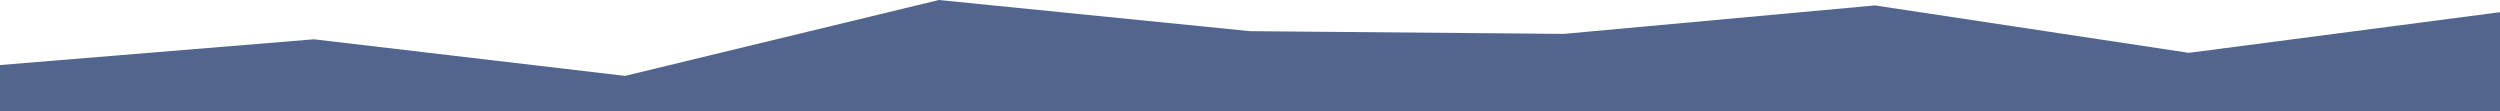<?xml version="1.0" encoding="UTF-8" standalone="no"?>
<svg
   id="visual"
   viewBox="0 0 900 40"
   width="900"
   height="40"
   version="1.1"
   sodipodi:docname="wave-haikei-2.2.svg"
   inkscape:version="1.3.2 (091e20e, 2023-11-25, custom)"
   xmlns:inkscape="http://www.inkscape.org/namespaces/inkscape"
   xmlns:sodipodi="http://sodipodi.sourceforge.net/DTD/sodipodi-0.dtd"
   xmlns="http://www.w3.org/2000/svg"
   xmlns:svg="http://www.w3.org/2000/svg">
  <defs
     id="defs1" />
  <sodipodi:namedview
     id="namedview1"
     pagecolor="#ffffff"
     bordercolor="#000000"
     borderopacity="0.25"
     inkscape:showpageshadow="2"
     inkscape:pageopacity="0.0"
     inkscape:pagecheckerboard="0"
     inkscape:deskcolor="#d1d1d1"
     inkscape:zoom="0.91"
     inkscape:cx="450"
     inkscape:cy="-218.68132"
     inkscape:window-width="1920"
     inkscape:window-height="1018"
     inkscape:window-x="-6"
     inkscape:window-y="-6"
     inkscape:window-maximized="1"
     inkscape:current-layer="visual" />
  <path
     d="M 0,23.415 113,14.146 225,27.317 338,0 450,11.22 563,12.195 675,1.951 788,19.024 900,4.39 V 40 H 788 675 563 450 338 225 113 0 Z"
     fill="#52658f"
     stroke-linecap="square"
     stroke-linejoin="bevel"
     id="path1"
     style="stroke-width:0.698" />
</svg>
